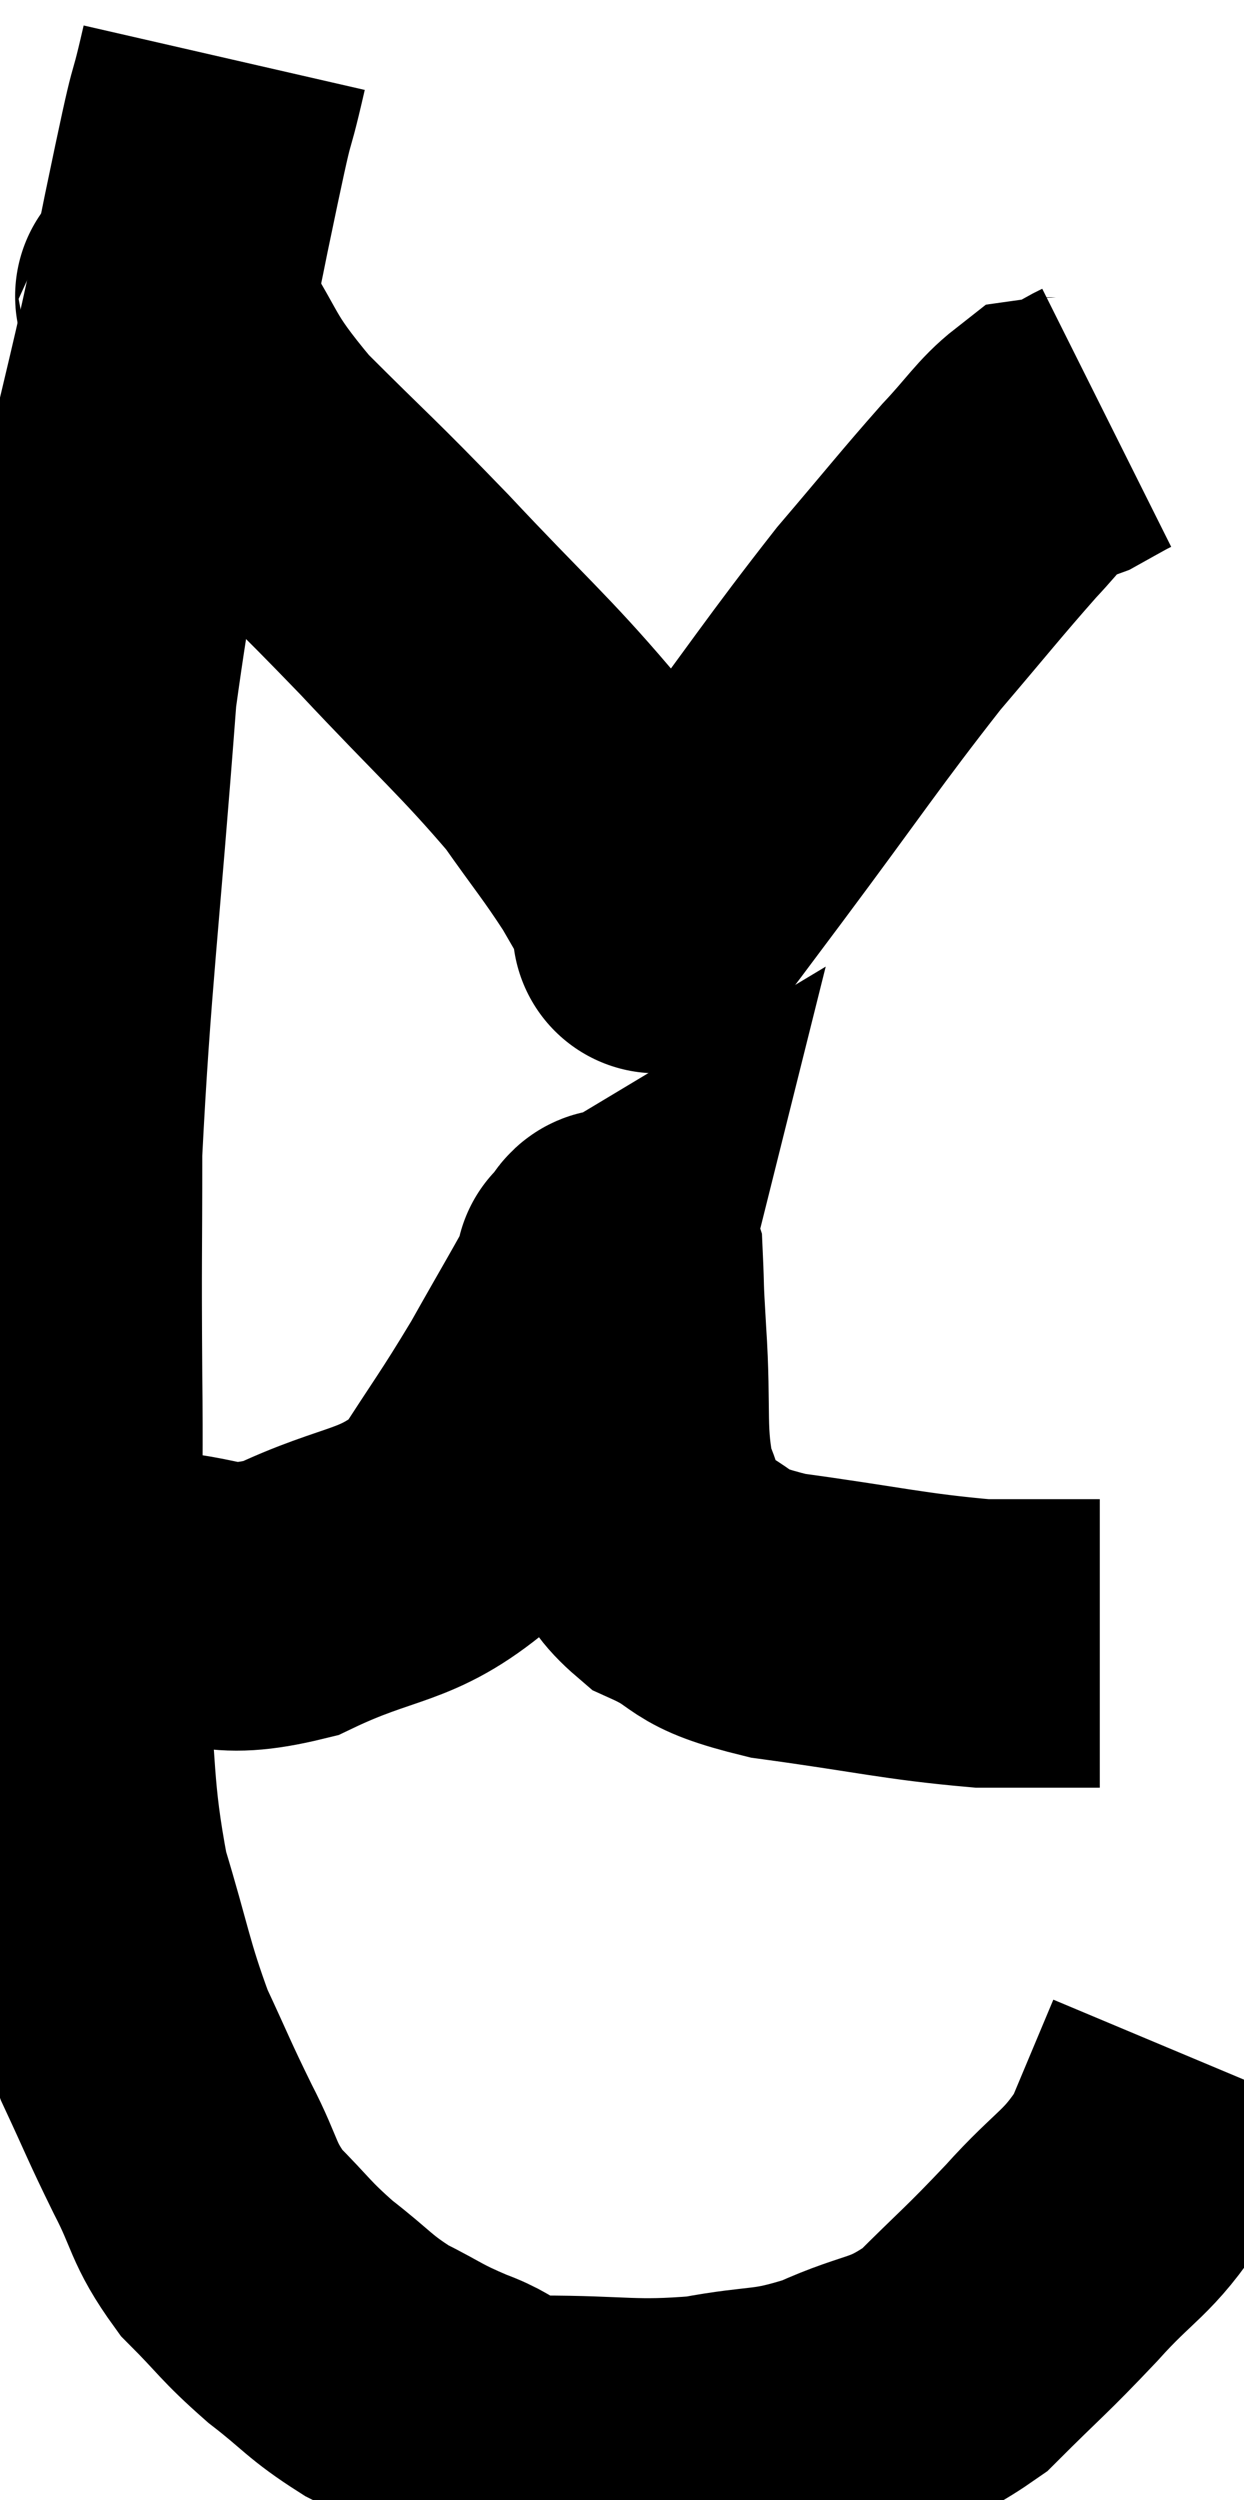<svg xmlns="http://www.w3.org/2000/svg" viewBox="6.913 0.26 21.567 43.327" width="21.567" height="43.327"><path d="M 10.8 1.26 C 10.47 2.7, 10.71 1.395, 10.14 4.14 C 9.33 8.19, 9.075 8.22, 8.52 12.24 C 8.22 16.23, 8.07 17.25, 7.92 20.22 C 7.92 22.17, 7.905 21.915, 7.92 24.12 C 7.95 26.58, 7.86 26.835, 7.98 29.04 C 8.19 30.99, 8.085 31.275, 8.4 32.94 C 8.82 34.32, 8.82 34.56, 9.24 35.7 C 9.66 36.6, 9.66 36.645, 10.08 37.5 C 10.5 38.31, 10.41 38.415, 10.92 39.12 C 11.52 39.72, 11.49 39.765, 12.12 40.32 C 12.78 40.83, 12.78 40.92, 13.44 41.34 C 14.1 41.67, 14.055 41.7, 14.76 42 C 15.51 42.27, 15.165 42.405, 16.26 42.54 C 17.7 42.54, 17.865 42.645, 19.14 42.54 C 20.25 42.33, 20.28 42.465, 21.36 42.12 C 22.41 41.64, 22.515 41.82, 23.46 41.16 C 24.3 40.32, 24.33 40.335, 25.14 39.48 C 25.92 38.61, 26.115 38.64, 26.7 37.74 C 27.09 36.81, 27.285 36.345, 27.48 35.88 C 27.48 35.88, 27.48 35.88, 27.48 35.88 L 27.48 35.88" fill="none" stroke="black" stroke-width="5"></path><path d="M 8.16 27.78 C 8.4 27.78, 8.325 27.75, 8.64 27.78 C 9.03 27.84, 8.595 27.855, 9.42 27.9 C 10.68 27.93, 10.59 28.29, 11.94 27.96 C 13.38 27.27, 13.755 27.465, 14.82 26.58 C 15.51 25.5, 15.585 25.44, 16.2 24.42 C 16.74 23.46, 16.995 23.04, 17.28 22.5 C 17.31 22.38, 17.325 22.32, 17.34 22.26 C 17.34 22.26, 17.265 22.305, 17.34 22.26 C 17.49 22.17, 17.55 21.795, 17.64 22.08 C 17.67 22.74, 17.64 22.395, 17.7 23.4 C 17.79 24.75, 17.67 25.095, 17.88 26.1 C 18.21 26.76, 17.91 26.88, 18.54 27.42 C 19.47 27.84, 19.05 27.93, 20.4 28.26 C 22.17 28.5, 22.575 28.62, 23.94 28.74 C 24.9 28.74, 25.38 28.74, 25.86 28.74 C 25.86 28.74, 25.83 28.74, 25.86 28.74 L 25.98 28.74" fill="none" stroke="black" stroke-width="5"></path><path d="M 9.72 5.4 C 9.81 5.58, 9.465 5.085, 9.9 5.76 C 10.68 6.93, 10.455 6.9, 11.46 8.1 C 12.69 9.33, 12.63 9.225, 13.92 10.56 C 15.27 12, 15.66 12.315, 16.62 13.44 C 17.19 14.25, 17.31 14.37, 17.76 15.06 C 18.09 15.63, 18.255 15.915, 18.42 16.2 C 18.42 16.2, 18.42 16.2, 18.42 16.2 C 18.42 16.2, 18.15 16.56, 18.42 16.2 C 18.96 15.48, 18.525 16.065, 19.5 14.76 C 20.91 12.87, 21.18 12.435, 22.32 10.98 C 23.19 9.96, 23.385 9.705, 24.06 8.94 C 24.54 8.43, 24.675 8.19, 25.02 7.92 C 25.23 7.89, 25.2 7.95, 25.44 7.86 C 25.71 7.71, 25.815 7.65, 25.98 7.56 L 26.1 7.5" fill="none" stroke="black" stroke-width="5"></path></svg>